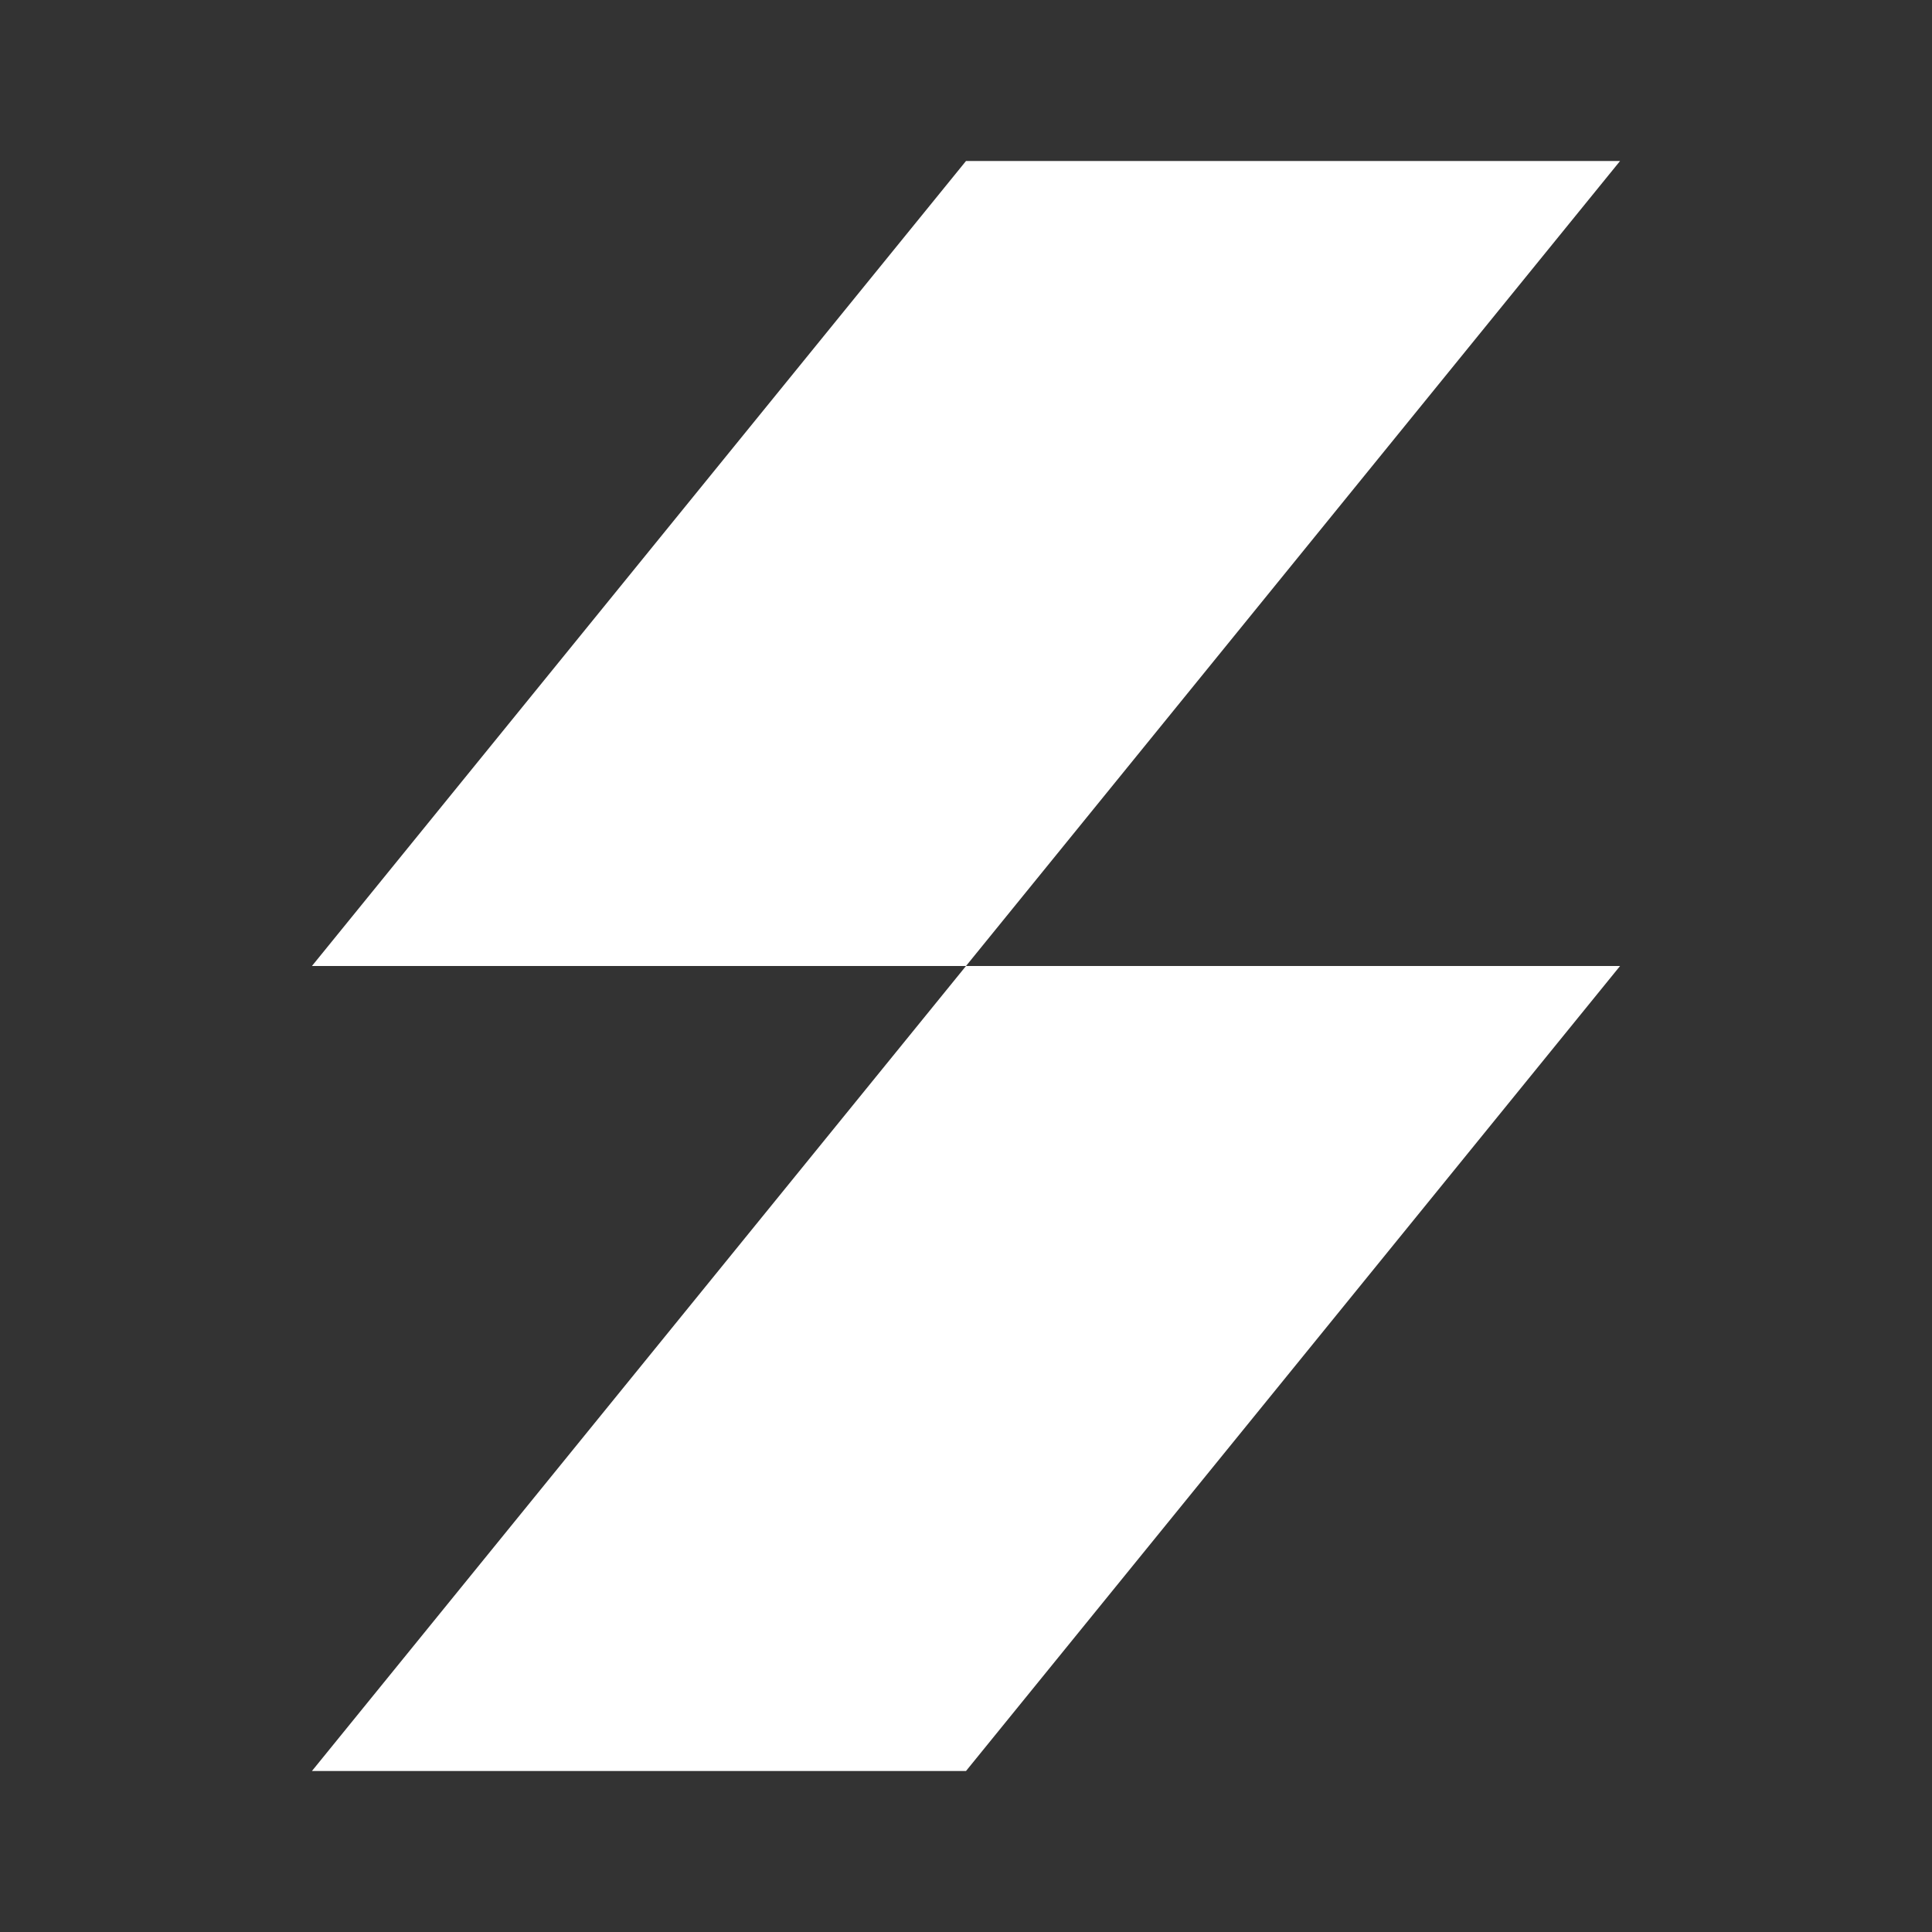<svg width="24" height="24" viewBox="0 0 24 24" fill="none" xmlns="http://www.w3.org/2000/svg">
<rect x="0" y="0" width="24" height="24" fill="#333333" stroke="none"/>
<path d="M20.125 2H12L3.875 12H12L20.125 2Z" fill="white"/>
<path d="M20.125 12H12L3.875 22H12L20.125 12Z" fill="white"/>
</svg>
